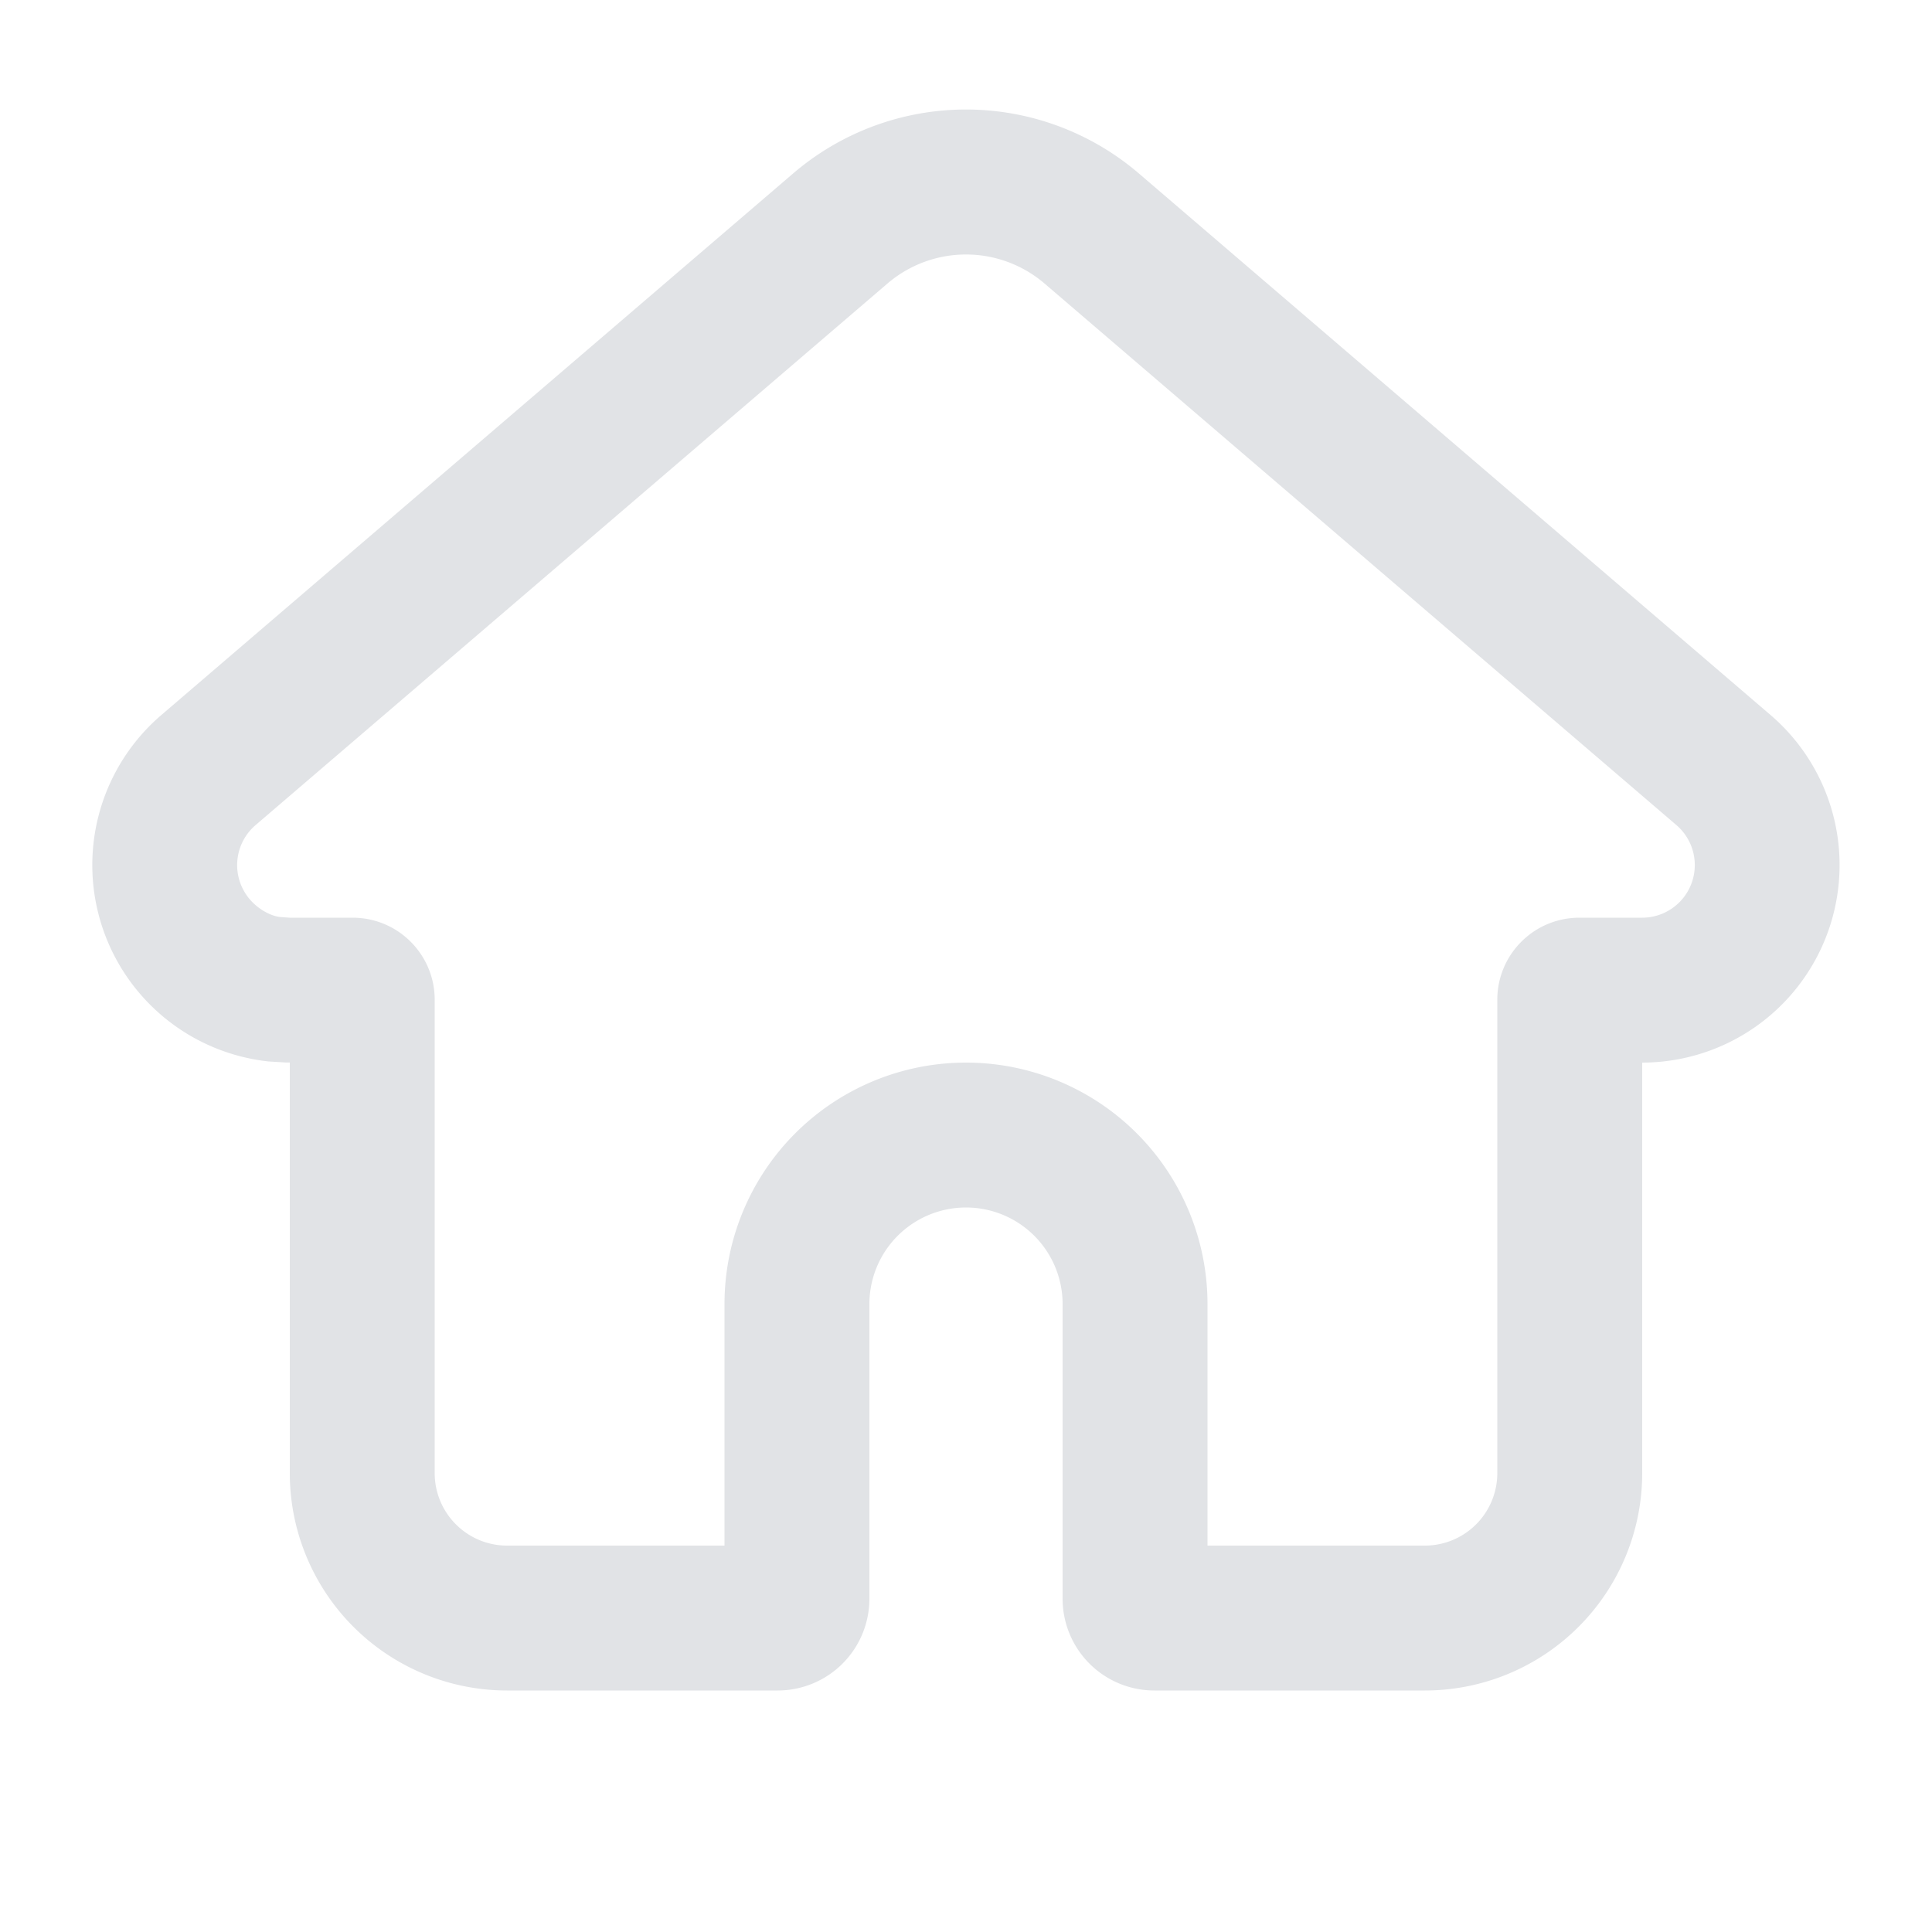 <svg xmlns:xlink="http://www.w3.org/1999/xlink" xmlns="http://www.w3.org/2000/svg" aria-hidden="true" display="block" class="vkuiIcon vkuiIcon--20 vkuiIcon--w-20 vkuiIcon--h-20 vkuiIcon--home_outline_20 ProfileFullCommonInfo__icon" viewBox="0 0 20 20" width="20" height="20" style="width: 20px; height: 20px;"><defs><symbol xmlns="http://www.w3.org/2000/svg" viewBox="0 0 20 20" id="home_outline_20"><g fill="none" fill-rule="evenodd"><path d="M0 0h20v20H0z" opacity=".4" fill="none"></path><path fill="#E1E3E6" fill-rule="nonzero" d="M3 10.999h-.04l-.182-.011a2.045 2.045 0 0 1-1.109-3.585L8.21 1.796a2.75 2.75 0 0 1 3.58 0l6.54 5.607A2.045 2.045 0 0 1 17 11v4.25a2.25 2.25 0 0 1-2.25 2.25h-2.8a.95.95 0 0 1-.95-.95V13.5a1 1 0 0 0-2 0v3.05a.95.95 0 0 1-.95.95h-2.8A2.25 2.25 0 0 1 3 15.25zM14.75 16a.75.75 0 0 0 .75-.75v-4.9c0-.47.38-.85.85-.85H17a.545.545 0 0 0 .355-.958l-6.542-5.607a1.25 1.25 0 0 0-1.626 0L2.645 8.542a.545.545 0 0 0-.059.768c.09.105.217.172.314.183L3 9.5h.65c.47 0 .85.38.85.85v4.9c0 .414.336.75.75.75H7.5v-2.5a2.5 2.5 0 1 1 5 0V16z"></path></g></symbol></defs><use xlink:href="#home_outline_20" style="" fill="#939393"></use></svg>